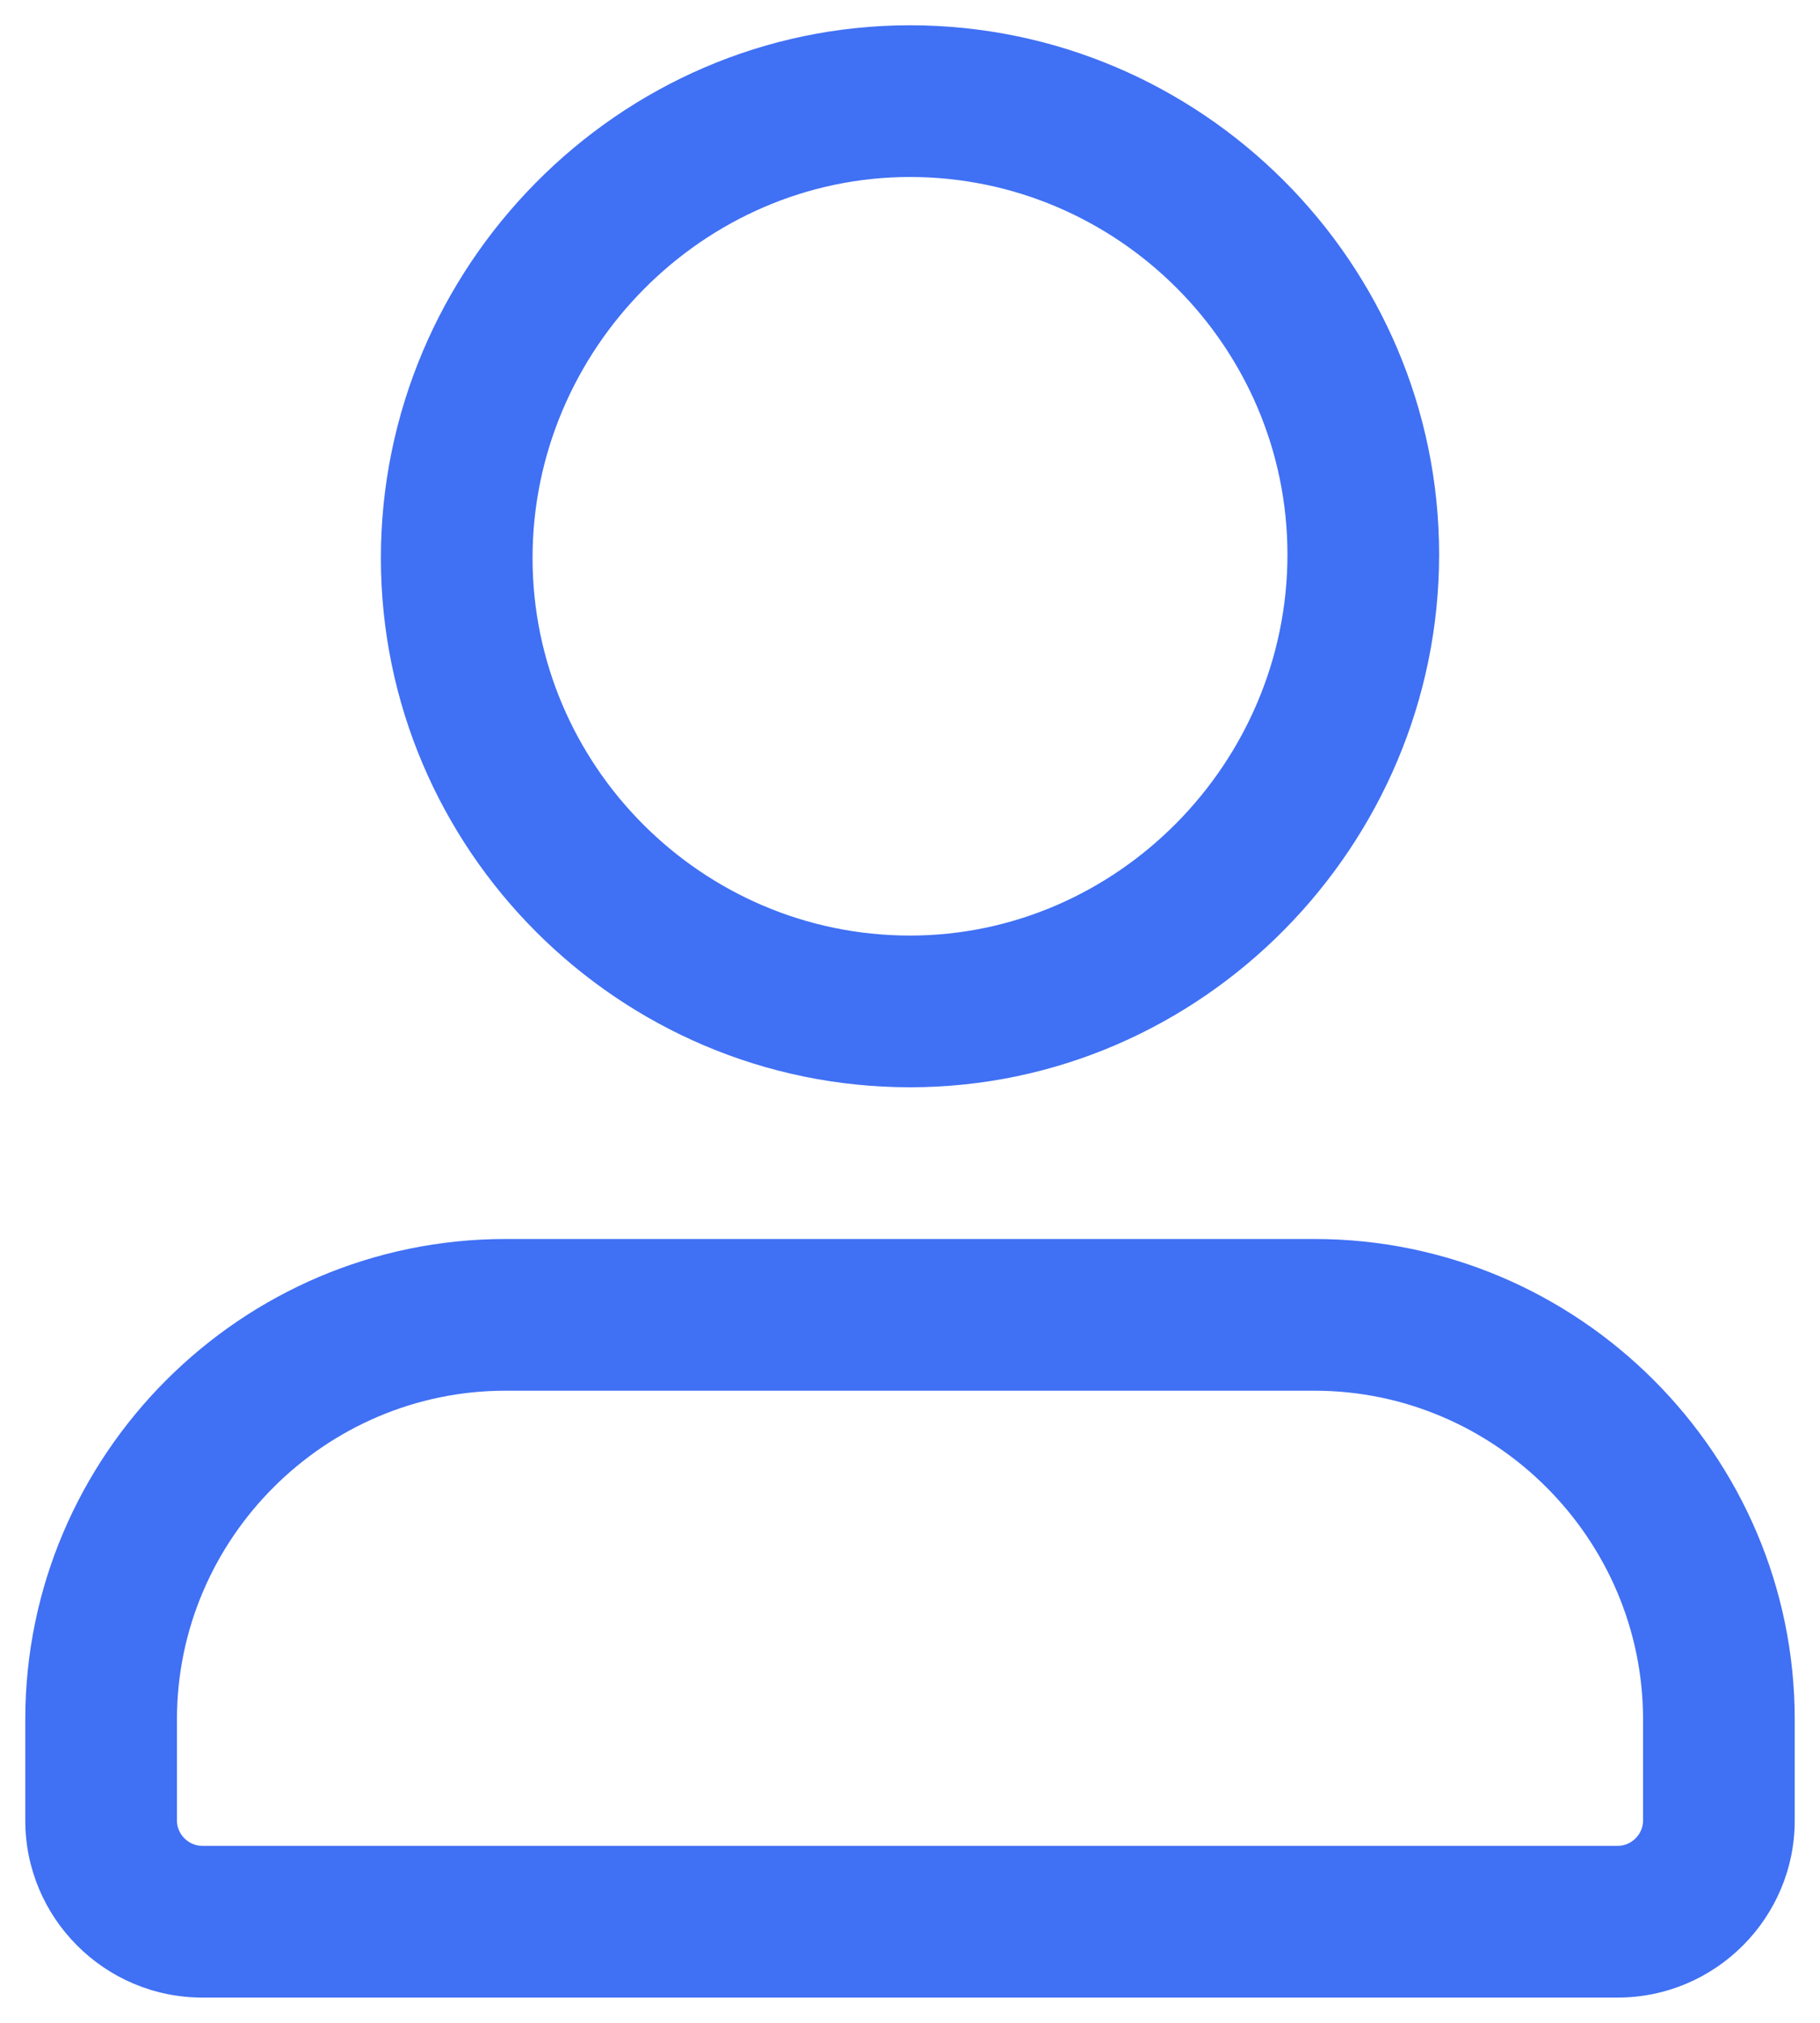 <svg width="18" height="20" viewBox="0 0 18 20" fill="none" xmlns="http://www.w3.org/2000/svg">
<path d="M9 9.25C6.947 9.25 5.267 7.571 5.267 5.517H3.767C3.767 8.399 6.119 10.75 9 10.75V9.25ZM5.267 5.517C5.267 3.456 6.954 1.75 9 1.75V0.25C6.112 0.25 3.767 2.642 3.767 5.517H5.267ZM9 1.75C11.053 1.75 12.733 3.429 12.733 5.483H14.233C14.233 2.601 11.881 0.25 9 0.25V1.75ZM12.733 5.483C12.733 7.544 11.046 9.25 9 9.25V10.75C11.888 10.75 14.233 8.358 14.233 5.483H12.733ZM16 18.25H2V19.75H16V18.25ZM2 18.25C1.864 18.25 1.75 18.136 1.75 18H0.25C0.25 18.964 1.036 19.75 2 19.75V18.25ZM1.75 18V17H0.25V18H1.75ZM1.75 17C1.75 15.214 3.214 13.75 5 13.75V12.25C2.386 12.25 0.25 14.386 0.25 17H1.75ZM5 13.75H13V12.25H5V13.75ZM13 13.75C14.786 13.75 16.25 15.214 16.25 17H17.75C17.75 14.386 15.614 12.25 13 12.25V13.75ZM16.25 17V18H17.75V17H16.25ZM16.25 18C16.25 18.136 16.136 18.25 16 18.25V19.75C16.964 19.75 17.75 18.964 17.75 18H16.25Z" fill="#4070F4"/>
</svg>
